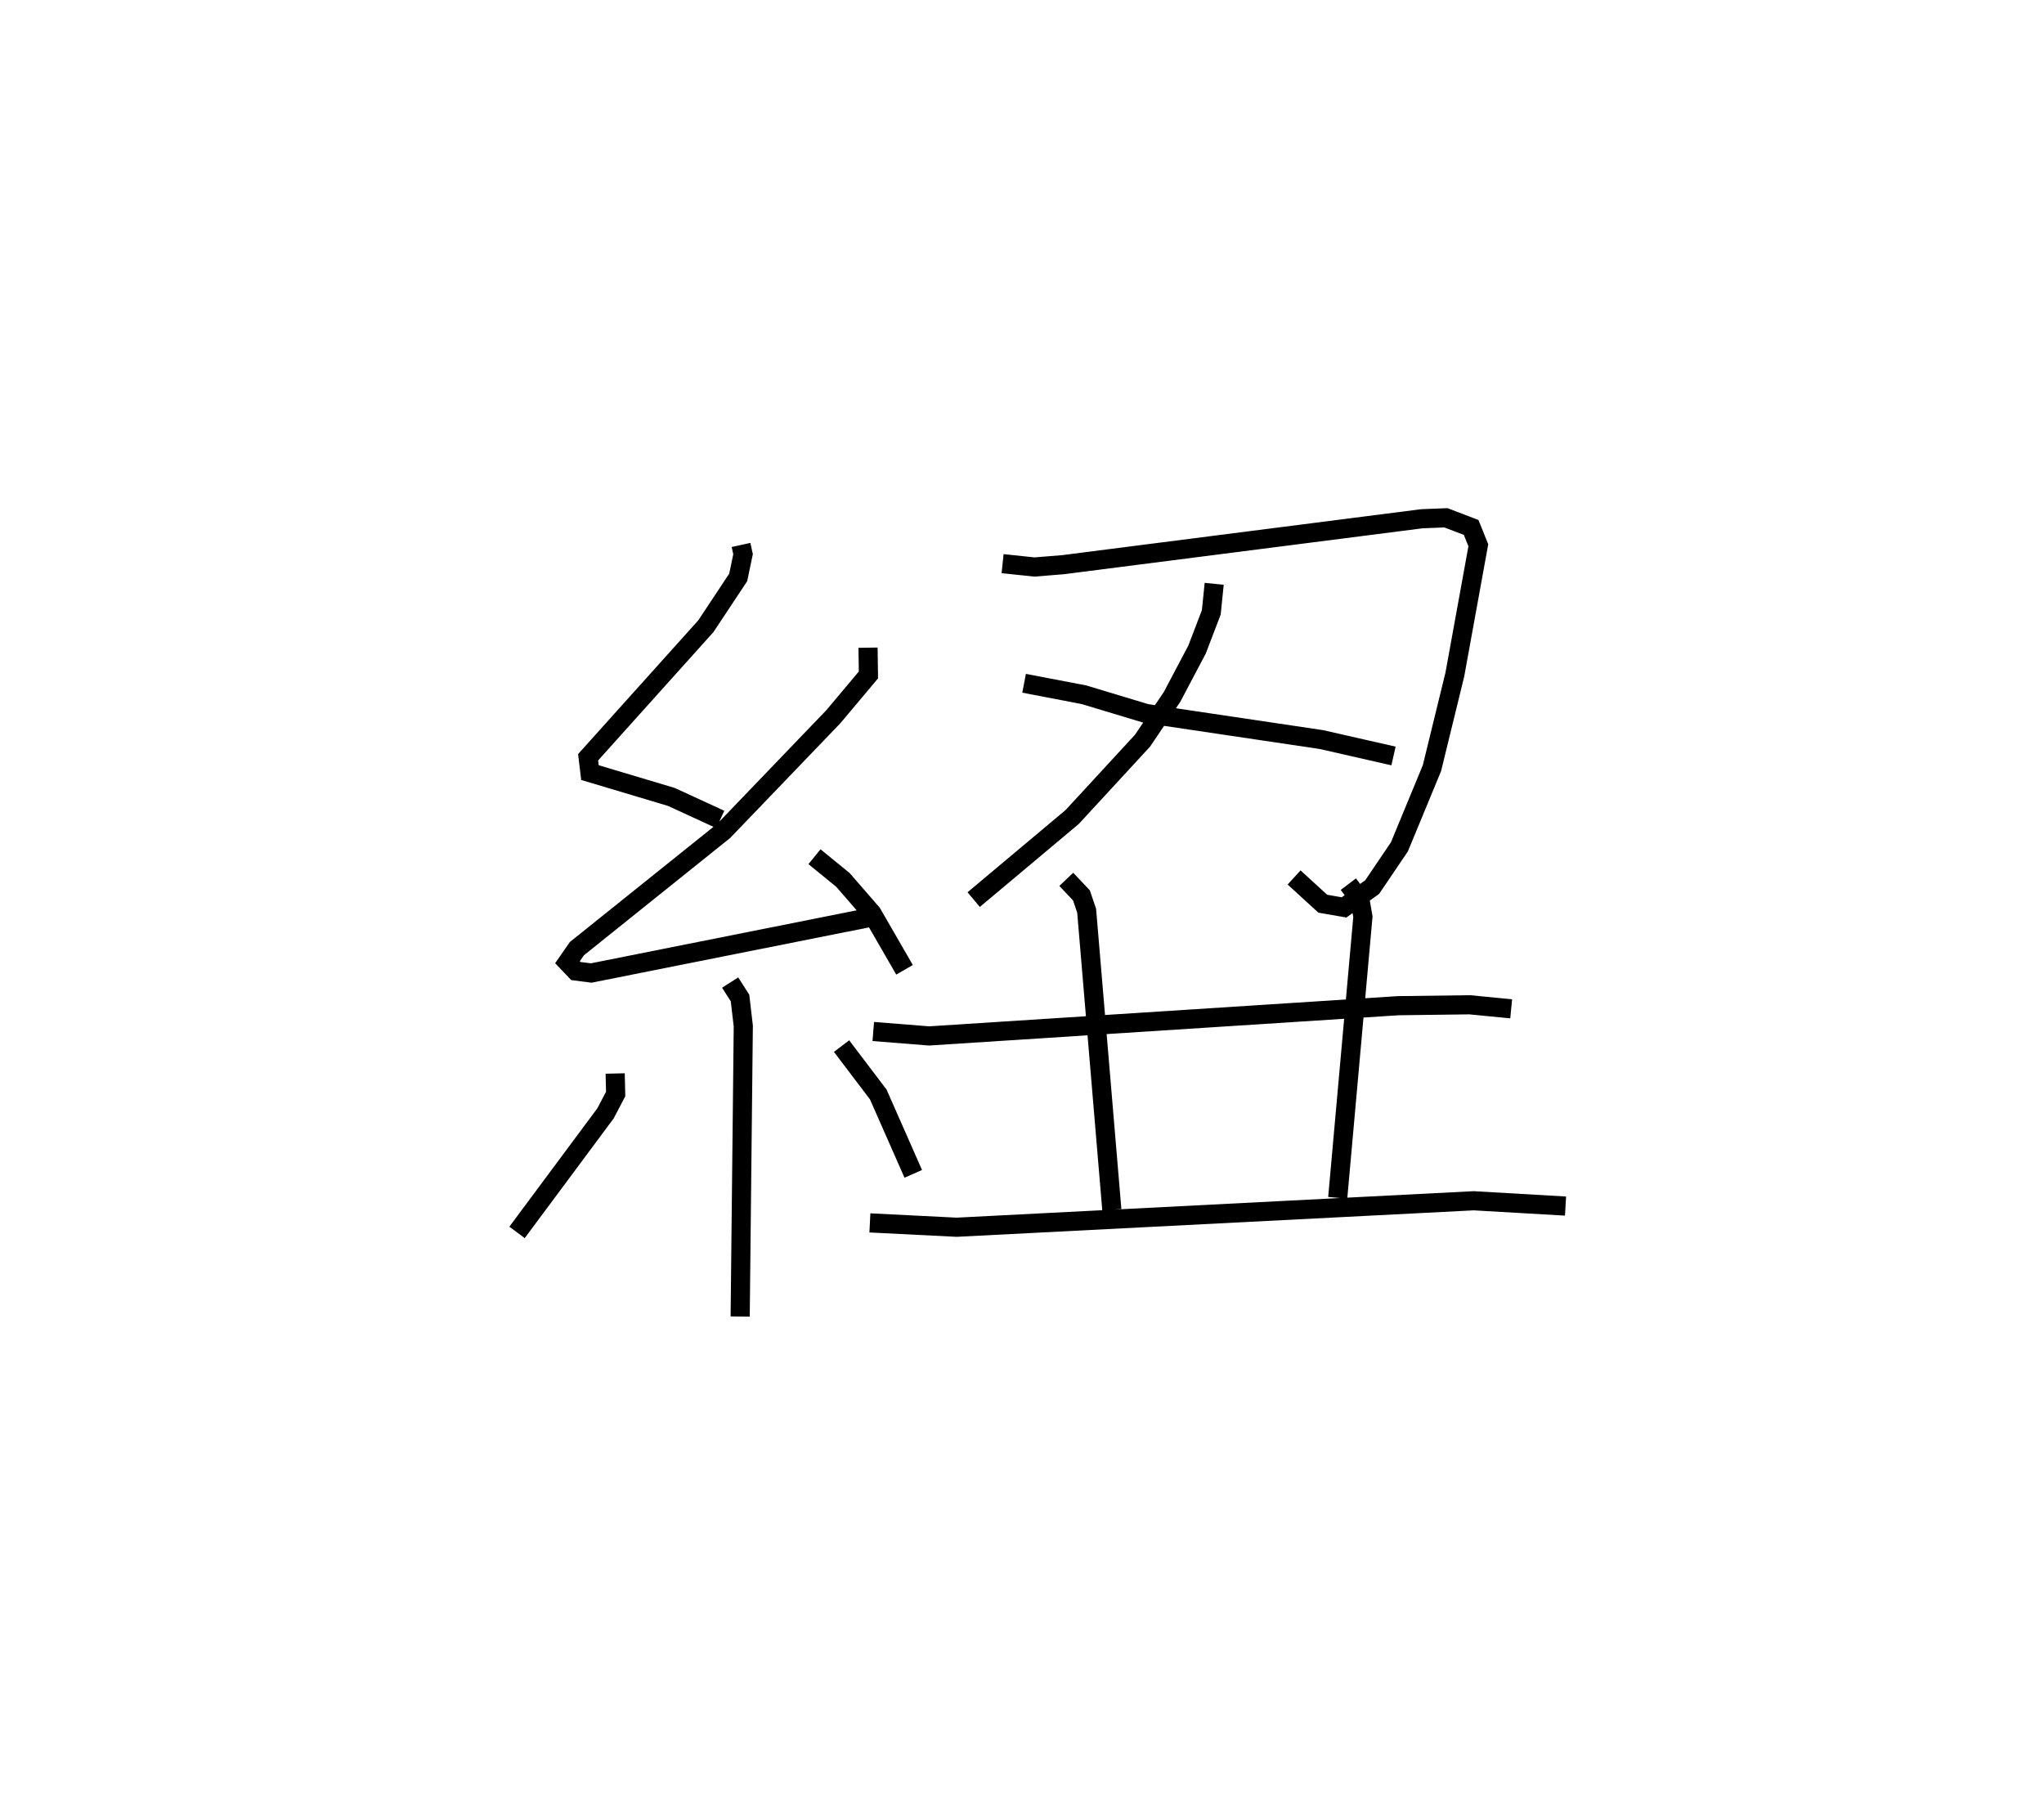 <?xml version="1.0" encoding="utf-8" ?>
<svg baseProfile="full" height="93.768" version="1.1" width="106.792" xmlns="http://www.w3.org/2000/svg" xmlns:ev="http://www.w3.org/2001/xml-events" xmlns:xlink="http://www.w3.org/1999/xlink"><defs /><rect fill="white" height="93.768" width="106.792" x="0" y="0" /><path d="M25,25 m0.0,0.0 m13.716,3.466 l0.106,0.482 -0.253,1.214 l-1.692,2.551 -6.15,6.843 l0.096,0.801 4.25,1.27 l2.56,1.177 m7.719,-8.972 l0.021,1.424 -1.839,2.188 l-5.723,5.958 -7.67,6.151 l-0.493,0.711 0.436,0.458 l0.804,0.104 14.423,-2.875 m-2.757,-3.2 l1.487,1.212 1.514,1.743 l1.704,2.952 m-9.111,0.667 l0.516,0.807 0.171,1.464 l-0.163,15.173 m-6.531,-12.694 l0.026,1.07 -0.529,1.01 l-4.624,6.221 m16.955,-9.732 l1.917,2.526 1.829,4.147 m4.667,-31.874 l1.667,0.175 1.497,-0.122 l18.745,-2.399 1.256,-0.049 l1.316,0.503 0.375,0.932 l-1.227,6.751 -1.196,4.89 l-1.7,4.111 -1.421,2.1 l-1.47,1.064 -1.113,-0.193 l-1.499,-1.371 m-4.174,-15.339 l-0.152,1.492 -0.745,1.945 l-1.304,2.469 -1.543,2.288 l-3.677,3.988 -5.145,4.314 m2.634,-11.301 l3.128,0.6 3.25,0.98 l9.148,1.36 3.775,0.858 m-27.181,14.392 l2.915,0.232 24.527,-1.58 l3.721,-0.047 2.166,0.211 m-23.245,-6.763 l0.791,0.835 0.273,0.802 l1.316,15.622 m12.356,-17.007 l0.605,0.796 0.157,0.906 l-1.316,14.68 m-24.442,1.311 l4.531,0.227 27.016,-1.383 l4.797,0.277 " fill="none" stroke="black" stroke-width="1" /></svg>